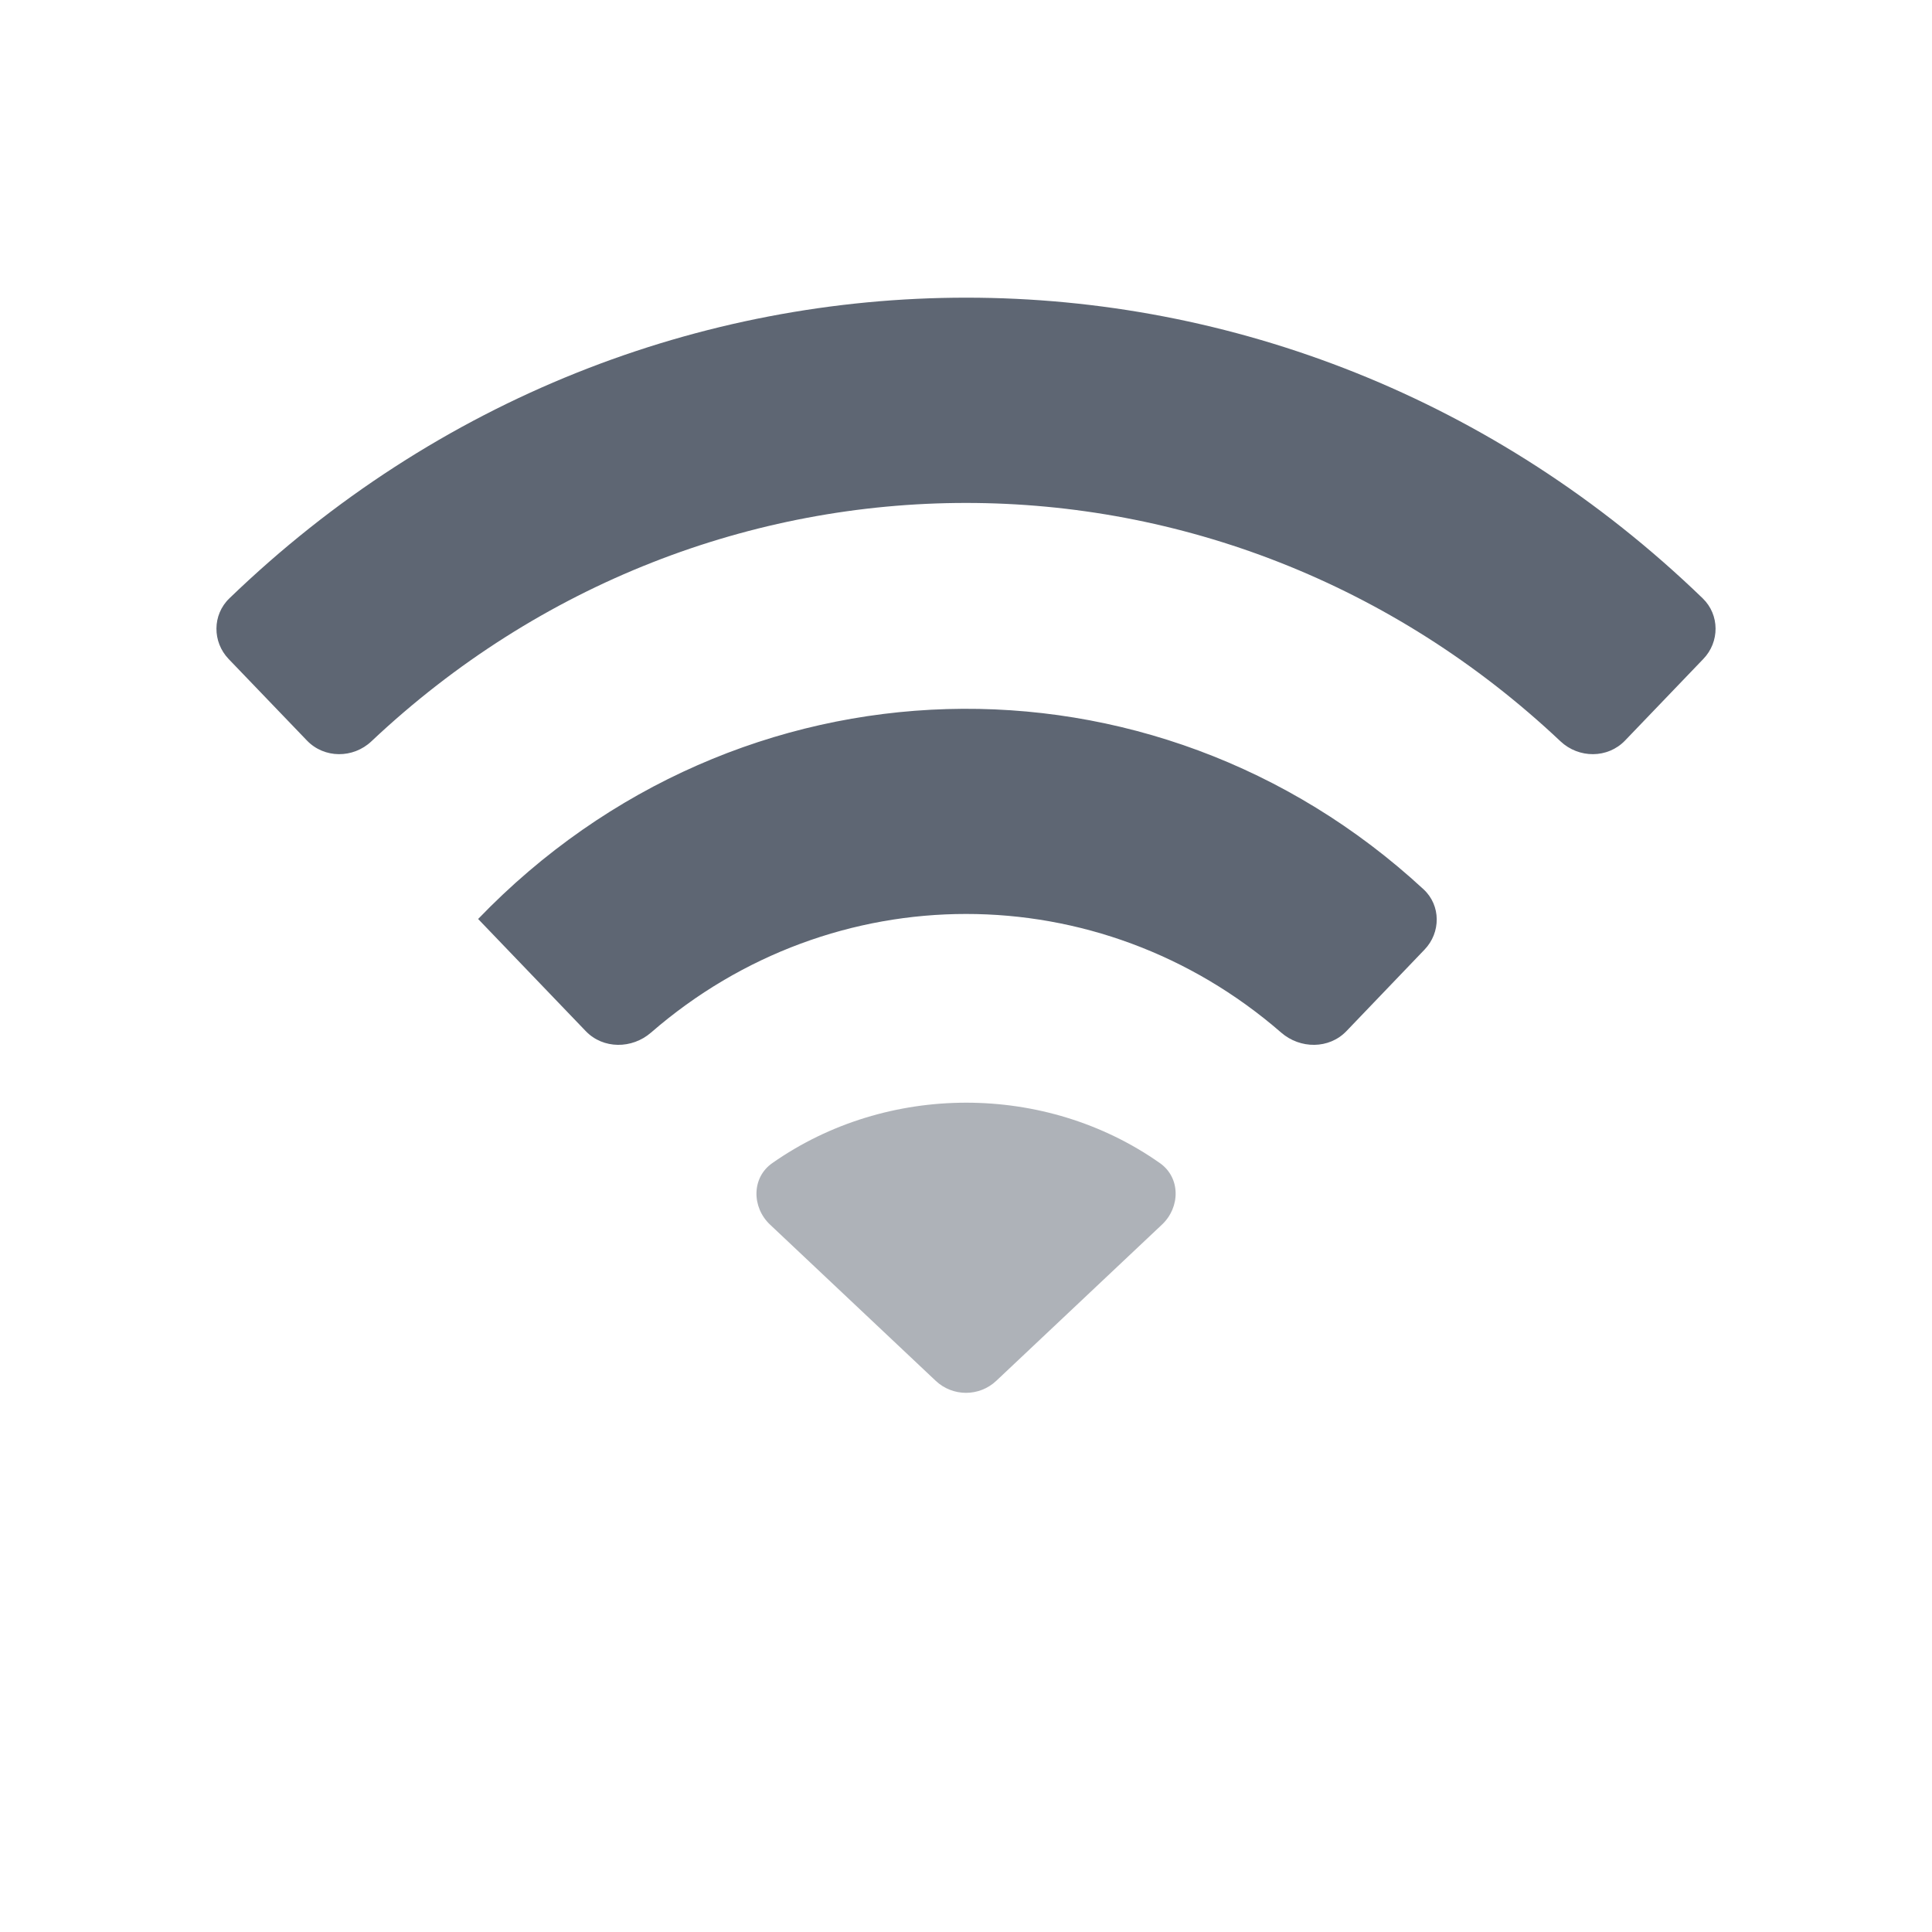<svg width="20" height="20" viewBox="0 1 20 21" fill="none" xmlns="http://www.w3.org/2000/svg"
     style="color: currentcolor;">
  <g clip-path="url(#clip0_1377_24217)">
    <path d="M1.993 7.504C1.807 7.683 1.807 7.978 1.986 8.164L2.836 9.049C3.025 9.246 3.339 9.245 3.537 9.058C7.201 5.603 12.799 5.603 16.462 9.058C16.661 9.245 16.975 9.246 17.164 9.049L18.014 8.163C18.193 7.978 18.193 7.683 18.008 7.504C13.499 3.146 6.508 3.146 1.993 7.504ZM4.698 10.99C4.698 10.99 4.698 10.99 4.698 10.99L5.867 12.208C6.056 12.405 6.37 12.403 6.576 12.224C8.555 10.505 11.447 10.504 13.426 12.224C13.632 12.403 13.946 12.405 14.135 12.208L14.984 11.322C15.162 11.137 15.163 10.842 14.974 10.667C12.034 7.947 7.522 8.054 4.697 10.989C4.697 10.99 4.697 10.99 4.698 10.99Z"
          fill="#5E6673"></path>
    <path opacity="0.5"
          d="M7.895 13.642C7.668 13.8 7.67 14.123 7.871 14.312L9.671 16.009C9.856 16.183 10.144 16.183 10.329 16.009L12.13 14.311C12.331 14.122 12.333 13.8 12.107 13.642C10.864 12.767 9.143 12.767 7.895 13.642Z"
          fill="#5E6673"></path>
  </g>
  <defs>
    <clipPath id="clip0_1377_24217">
      <rect width="20" height="20" fill="white" transform="translate(0 0.486)"></rect>
    </clipPath>
  </defs>
</svg>
